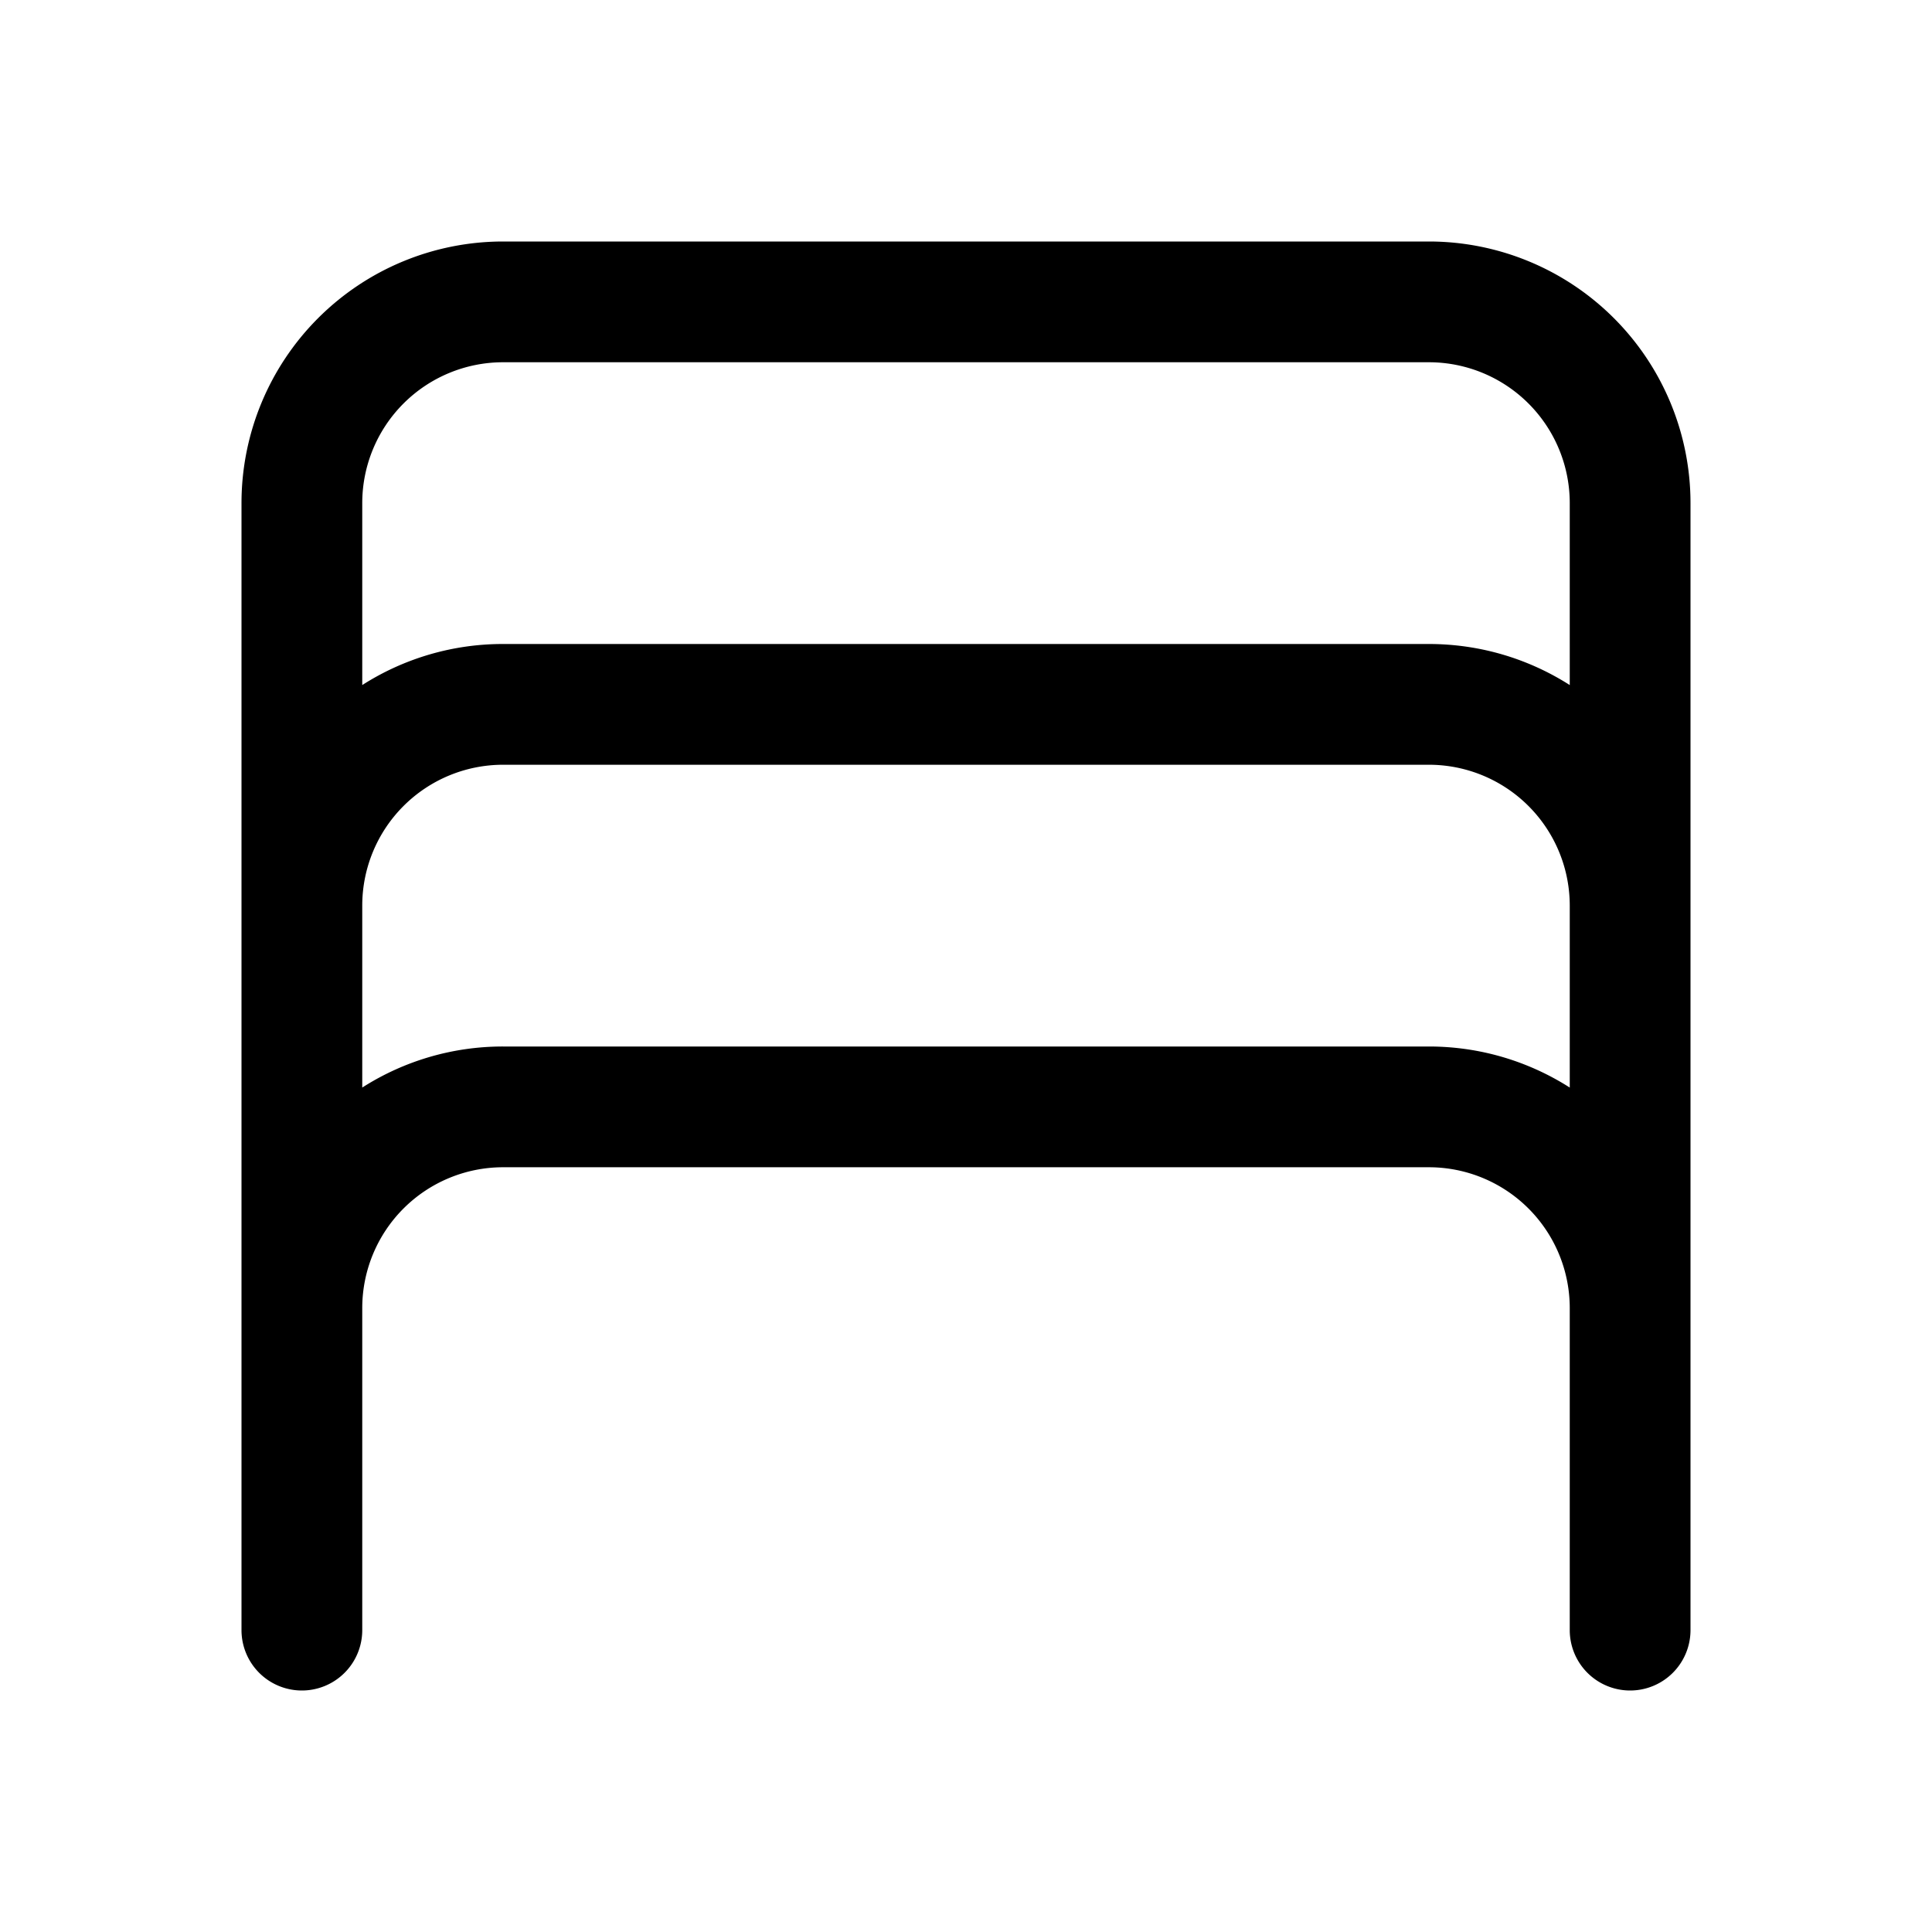 <svg xmlns="http://www.w3.org/2000/svg" xmlns:xlink="http://www.w3.org/1999/xlink" width="24" height="24" viewBox="0 0 24 24"><path fill="currentColor" d="M3 6.25A3.25 3.25 0 0 1 6.25 3h11.5A3.25 3.25 0 0 1 21 6.25v14a.75.75 0 0 1-1.5 0v-4a1.75 1.75 0 0 0-1.75-1.75H6.25a1.75 1.75 0 0 0-1.75 1.75v4a.75.75 0 0 1-1.5 0zm1.5 7.26A3.24 3.24 0 0 1 6.25 13h11.5c.644 0 1.245.188 1.75.51v-2.26a1.75 1.75 0 0 0-1.75-1.75H6.25a1.75 1.75 0 0 0-1.75 1.75zm15-7.26a1.75 1.75 0 0 0-1.75-1.75H6.25A1.75 1.75 0 0 0 4.5 6.25v2.26A3.24 3.24 0 0 1 6.25 8h11.5c.644 0 1.245.188 1.75.51z"/></svg>